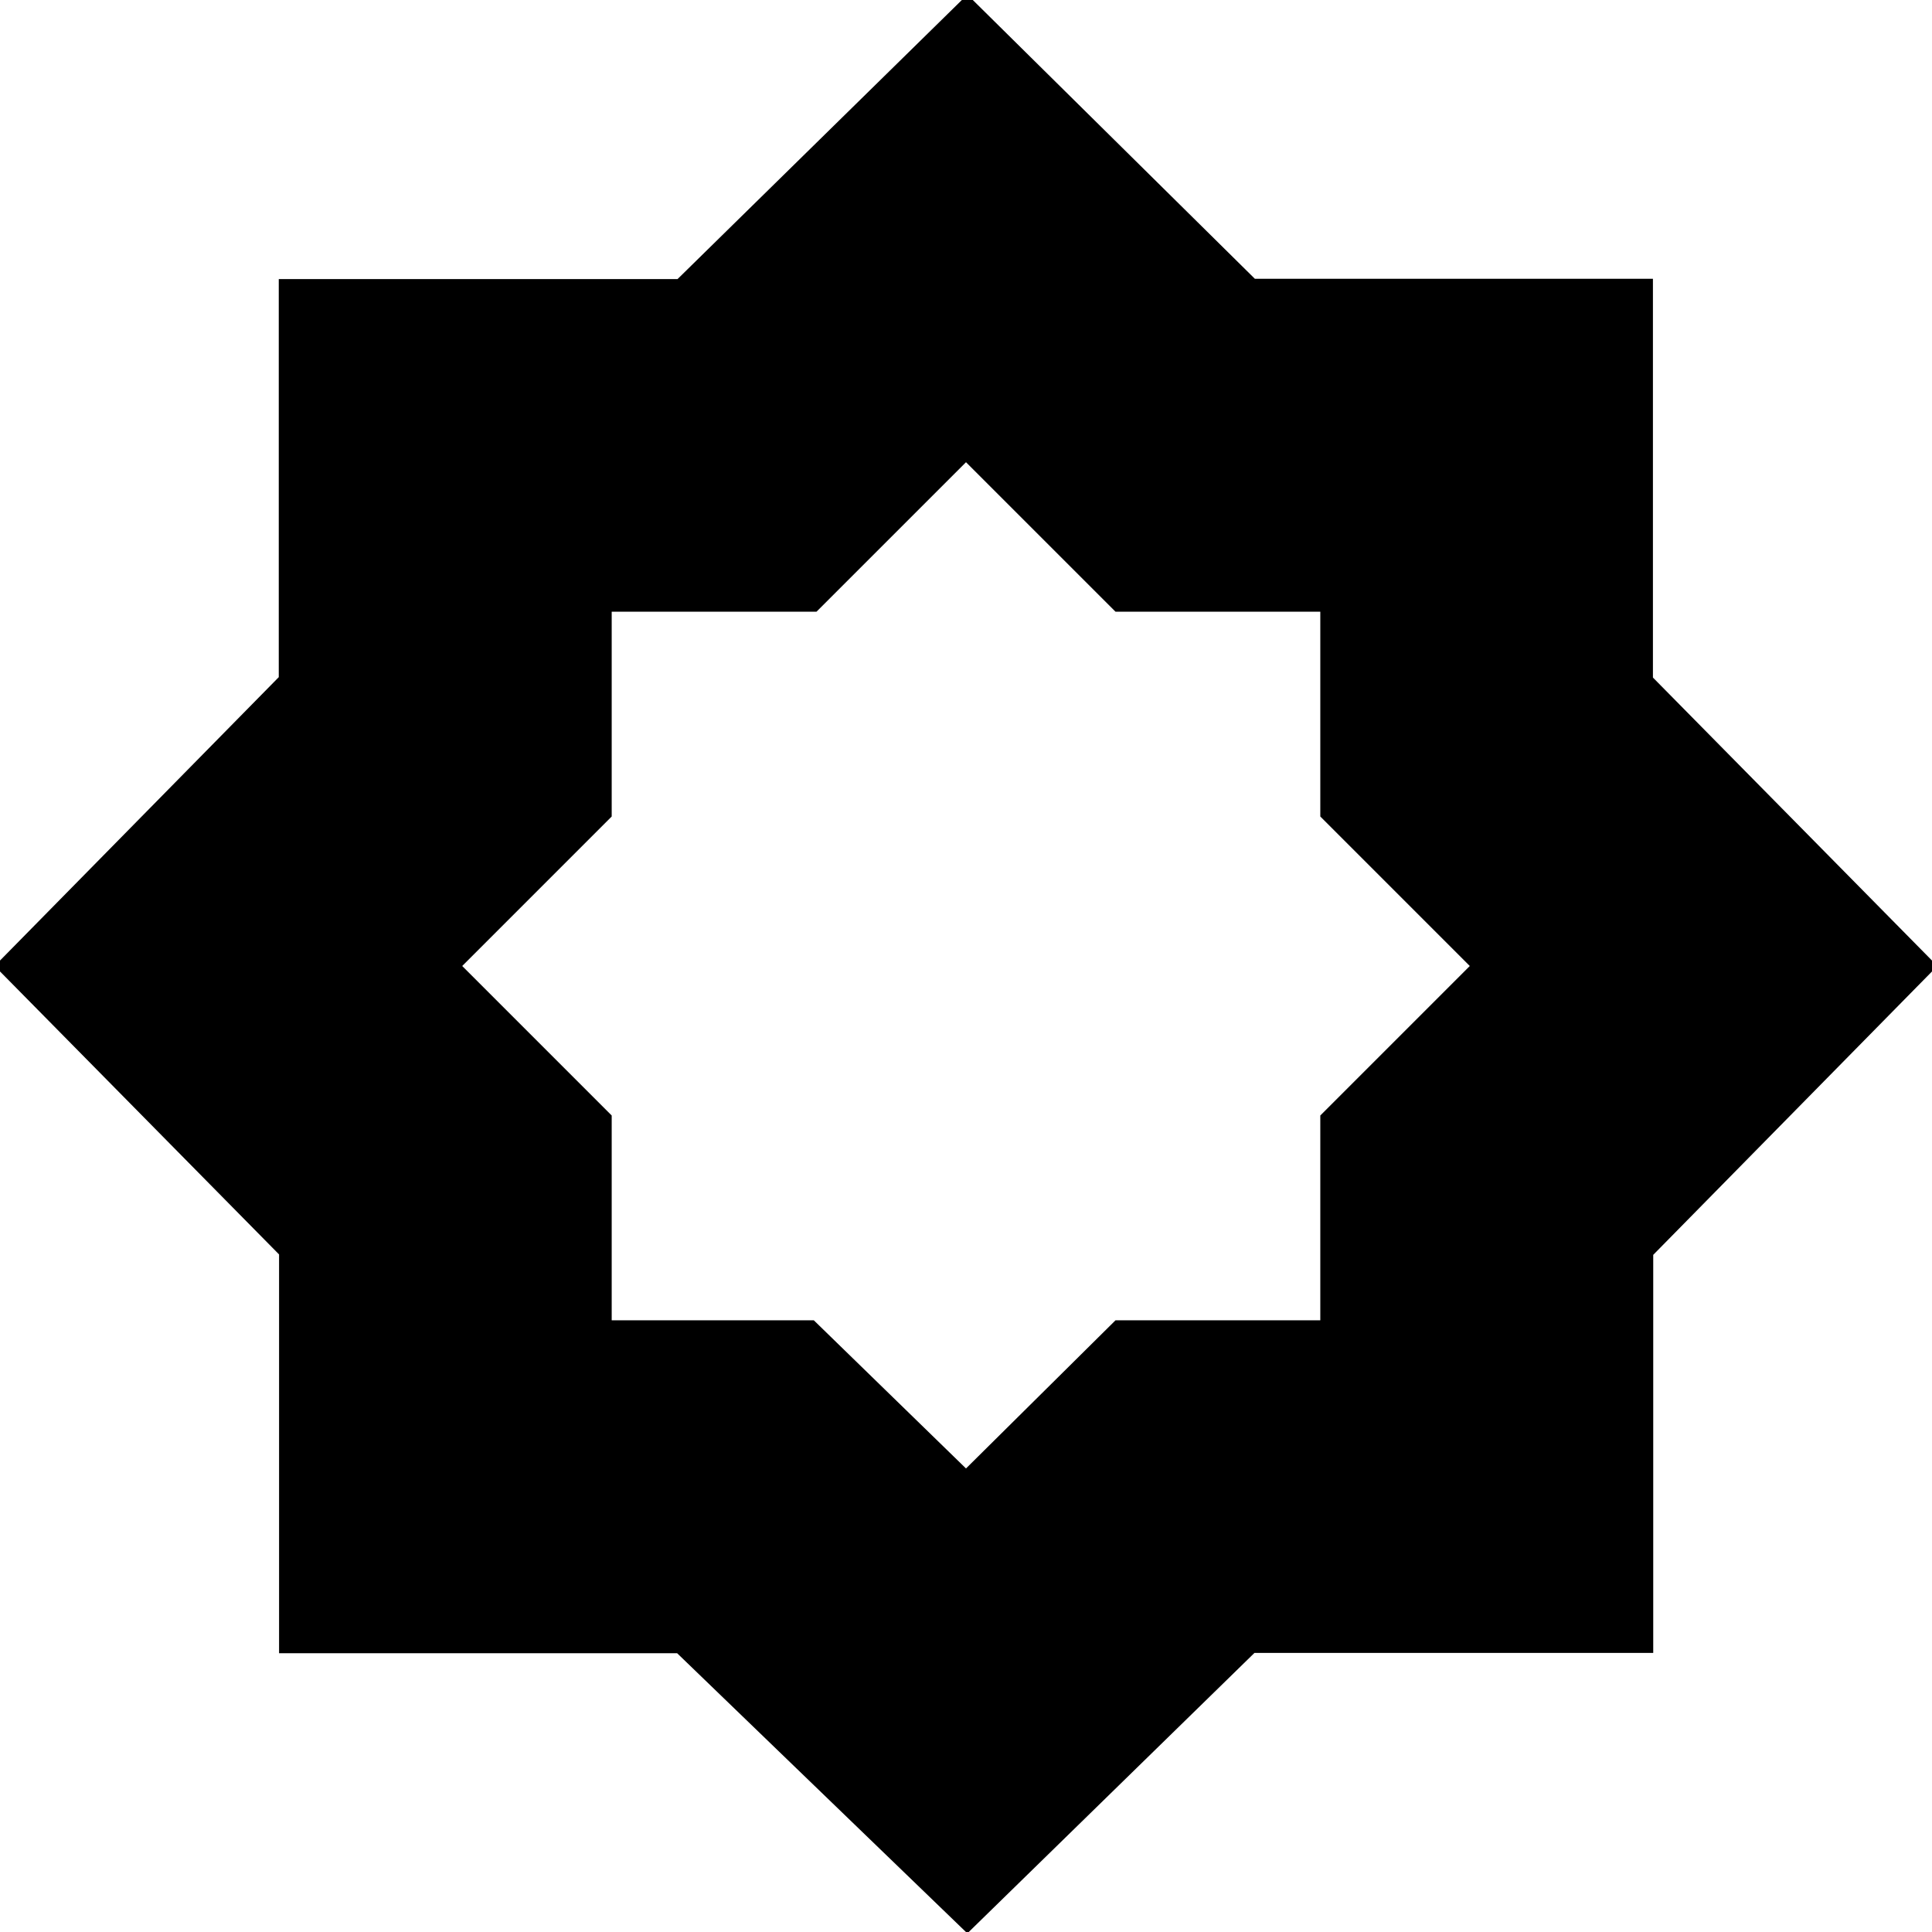 <svg xmlns="http://www.w3.org/2000/svg" height="40" viewBox="0 -960 960 960" width="40"><path d="m480-230.33 74.29-73.62h101.76v-101.76L730.33-480l-74.28-74.29v-101.76H554.29L480-730.33l-74.29 74.28H303.95v101.76L229.67-480l74.28 74.29v101.76h100.43L480-230.33Zm.67 231-144.2-139.19h-197.8v-198.15L-2.67-480l141.19-143.53v-197.8h198.15l144-141.34 142.86 141.19h197.8v198.15L962.67-480 821.48-336.47v197.8H623.33L480.67.67Z"/></svg>